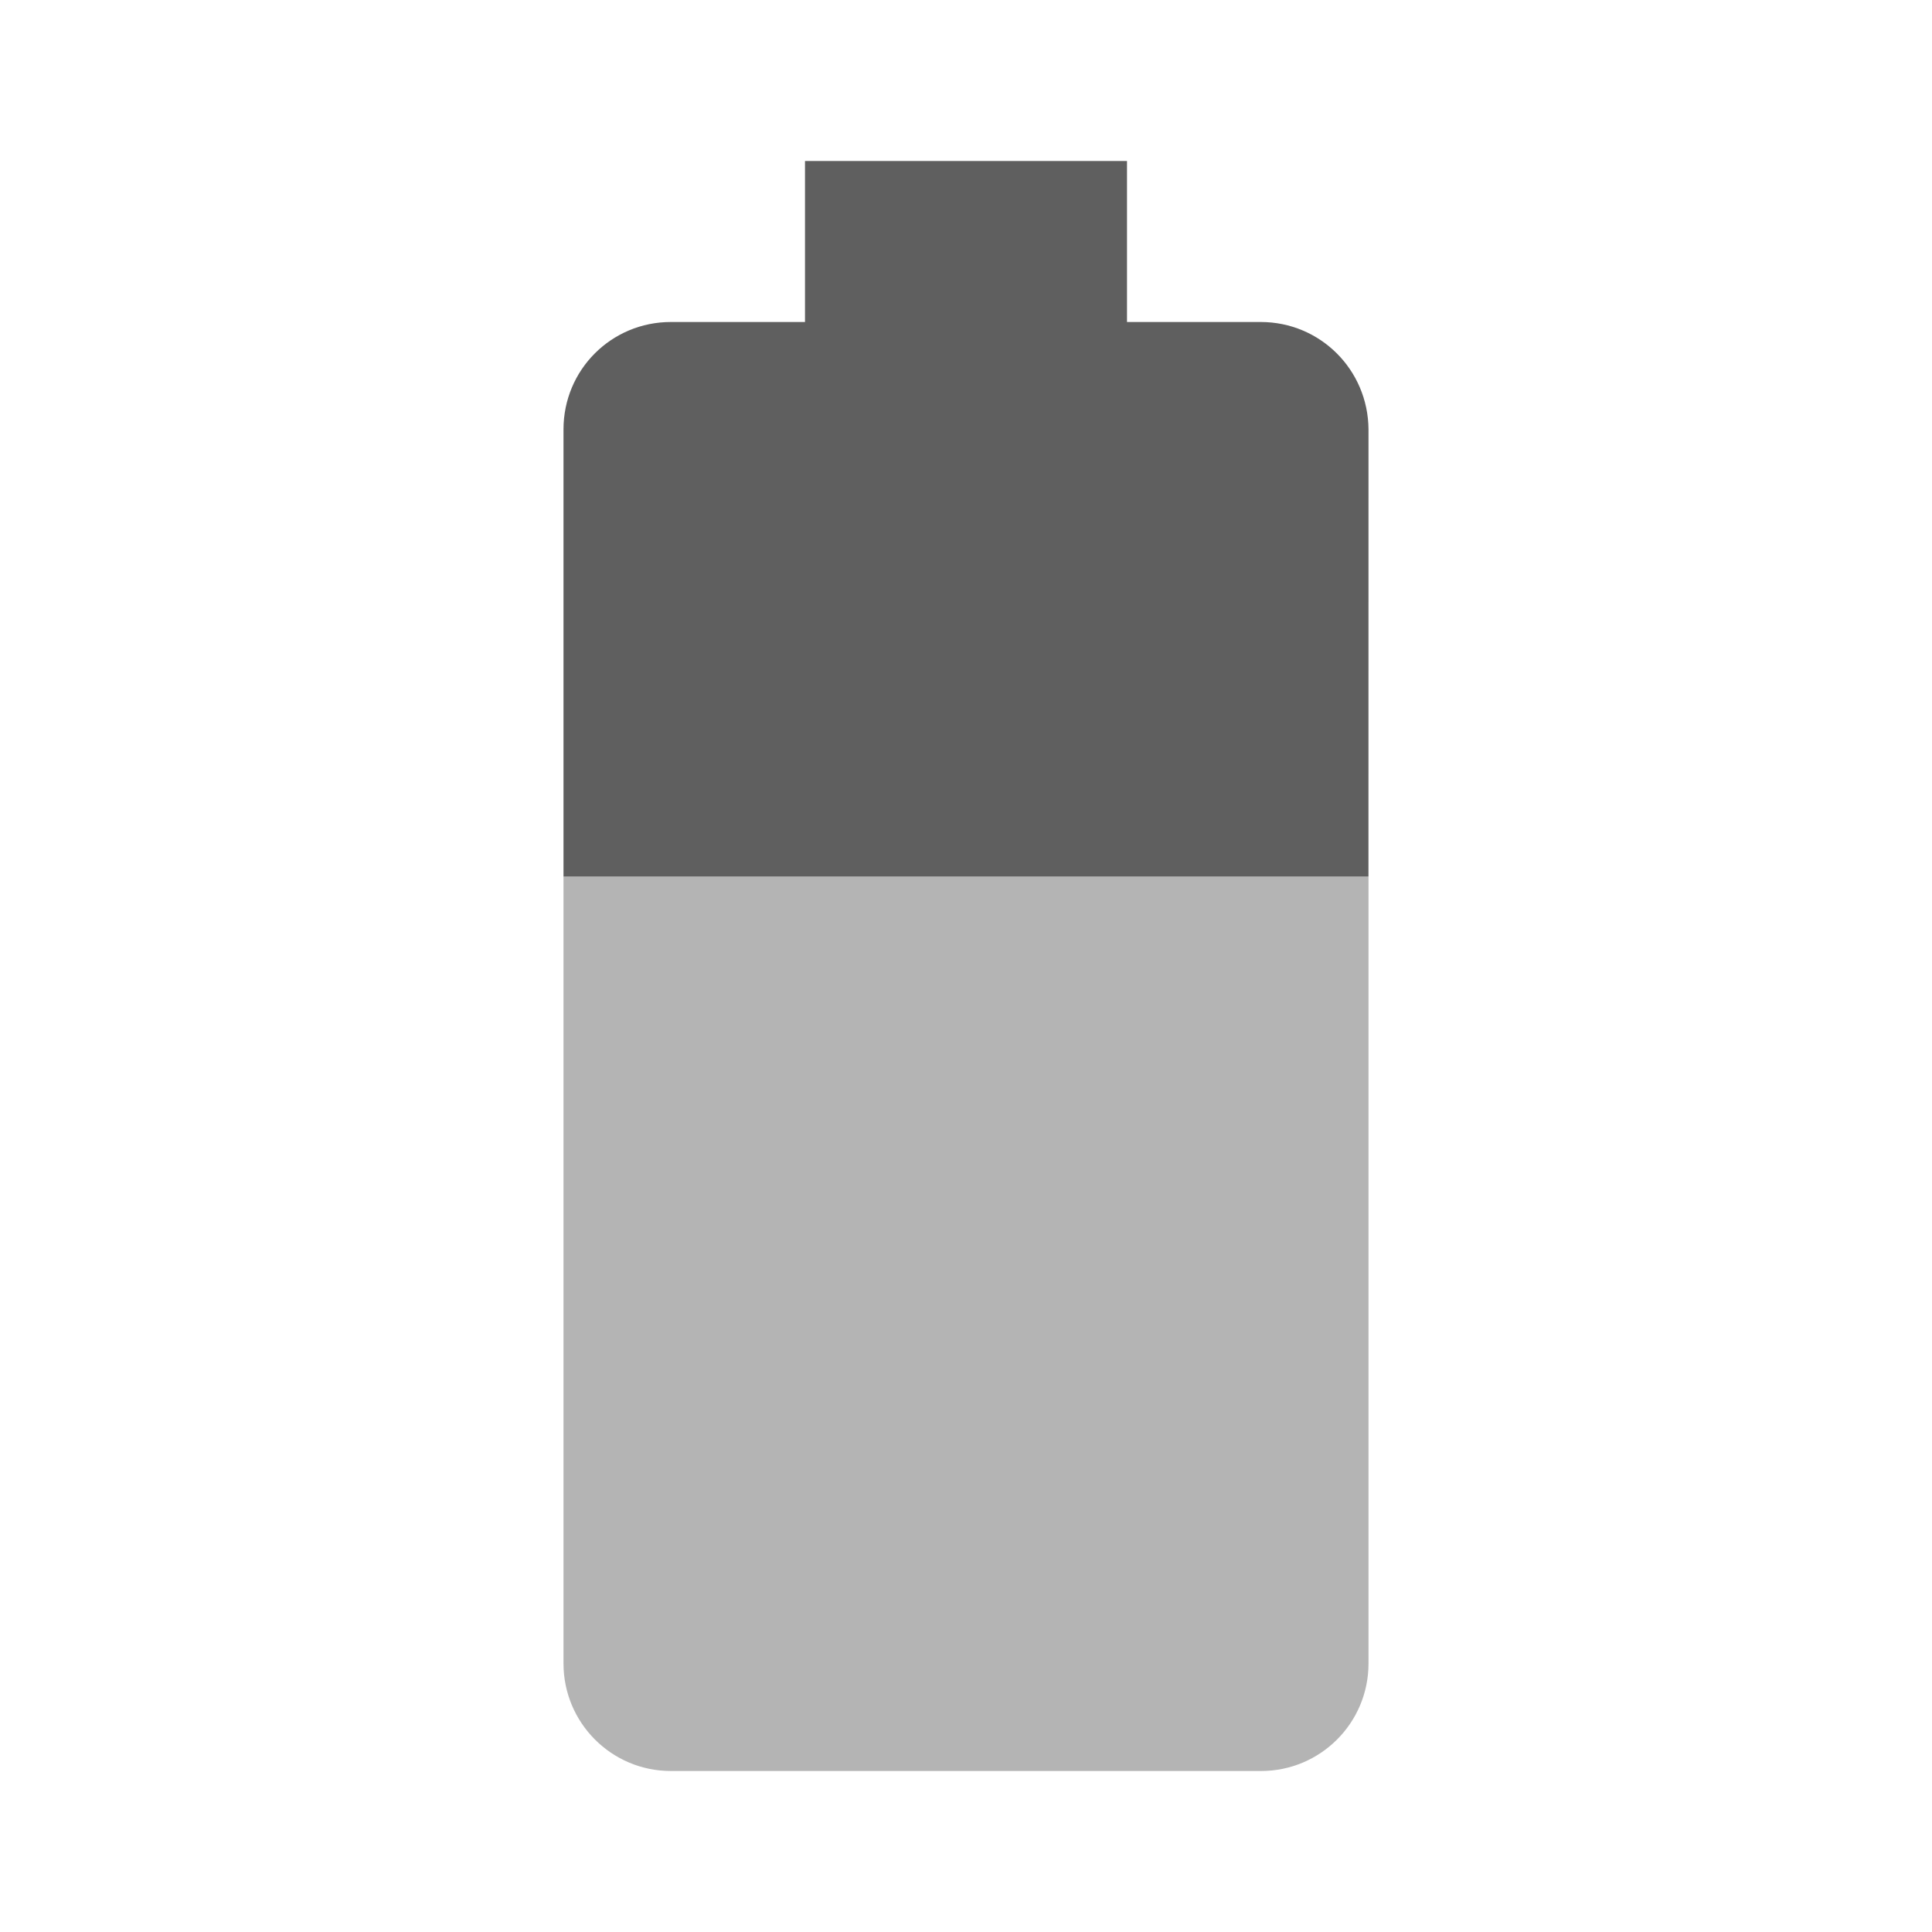 <svg viewBox="0 0 48 48" xmlns="http://www.w3.org/2000/svg"><path d="m14 21.778v19.552c0 1.47 1.189 2.67 2.668 2.67h14.664c1.469 0 2.668-1.19 2.668-2.67v-19.552h-2e-3 1e-3z" fill="#b4b4b4"/><path d="m33.999 21.778 1e-3 -11.11c-0.01-1.48-1.199-2.668-2.678-2.668h-3.322v-4h-8v4h-3.332c-1.479 0-2.668 1.188-2.668 2.668v11.11z" fill="#5f5f5f"/></svg>
